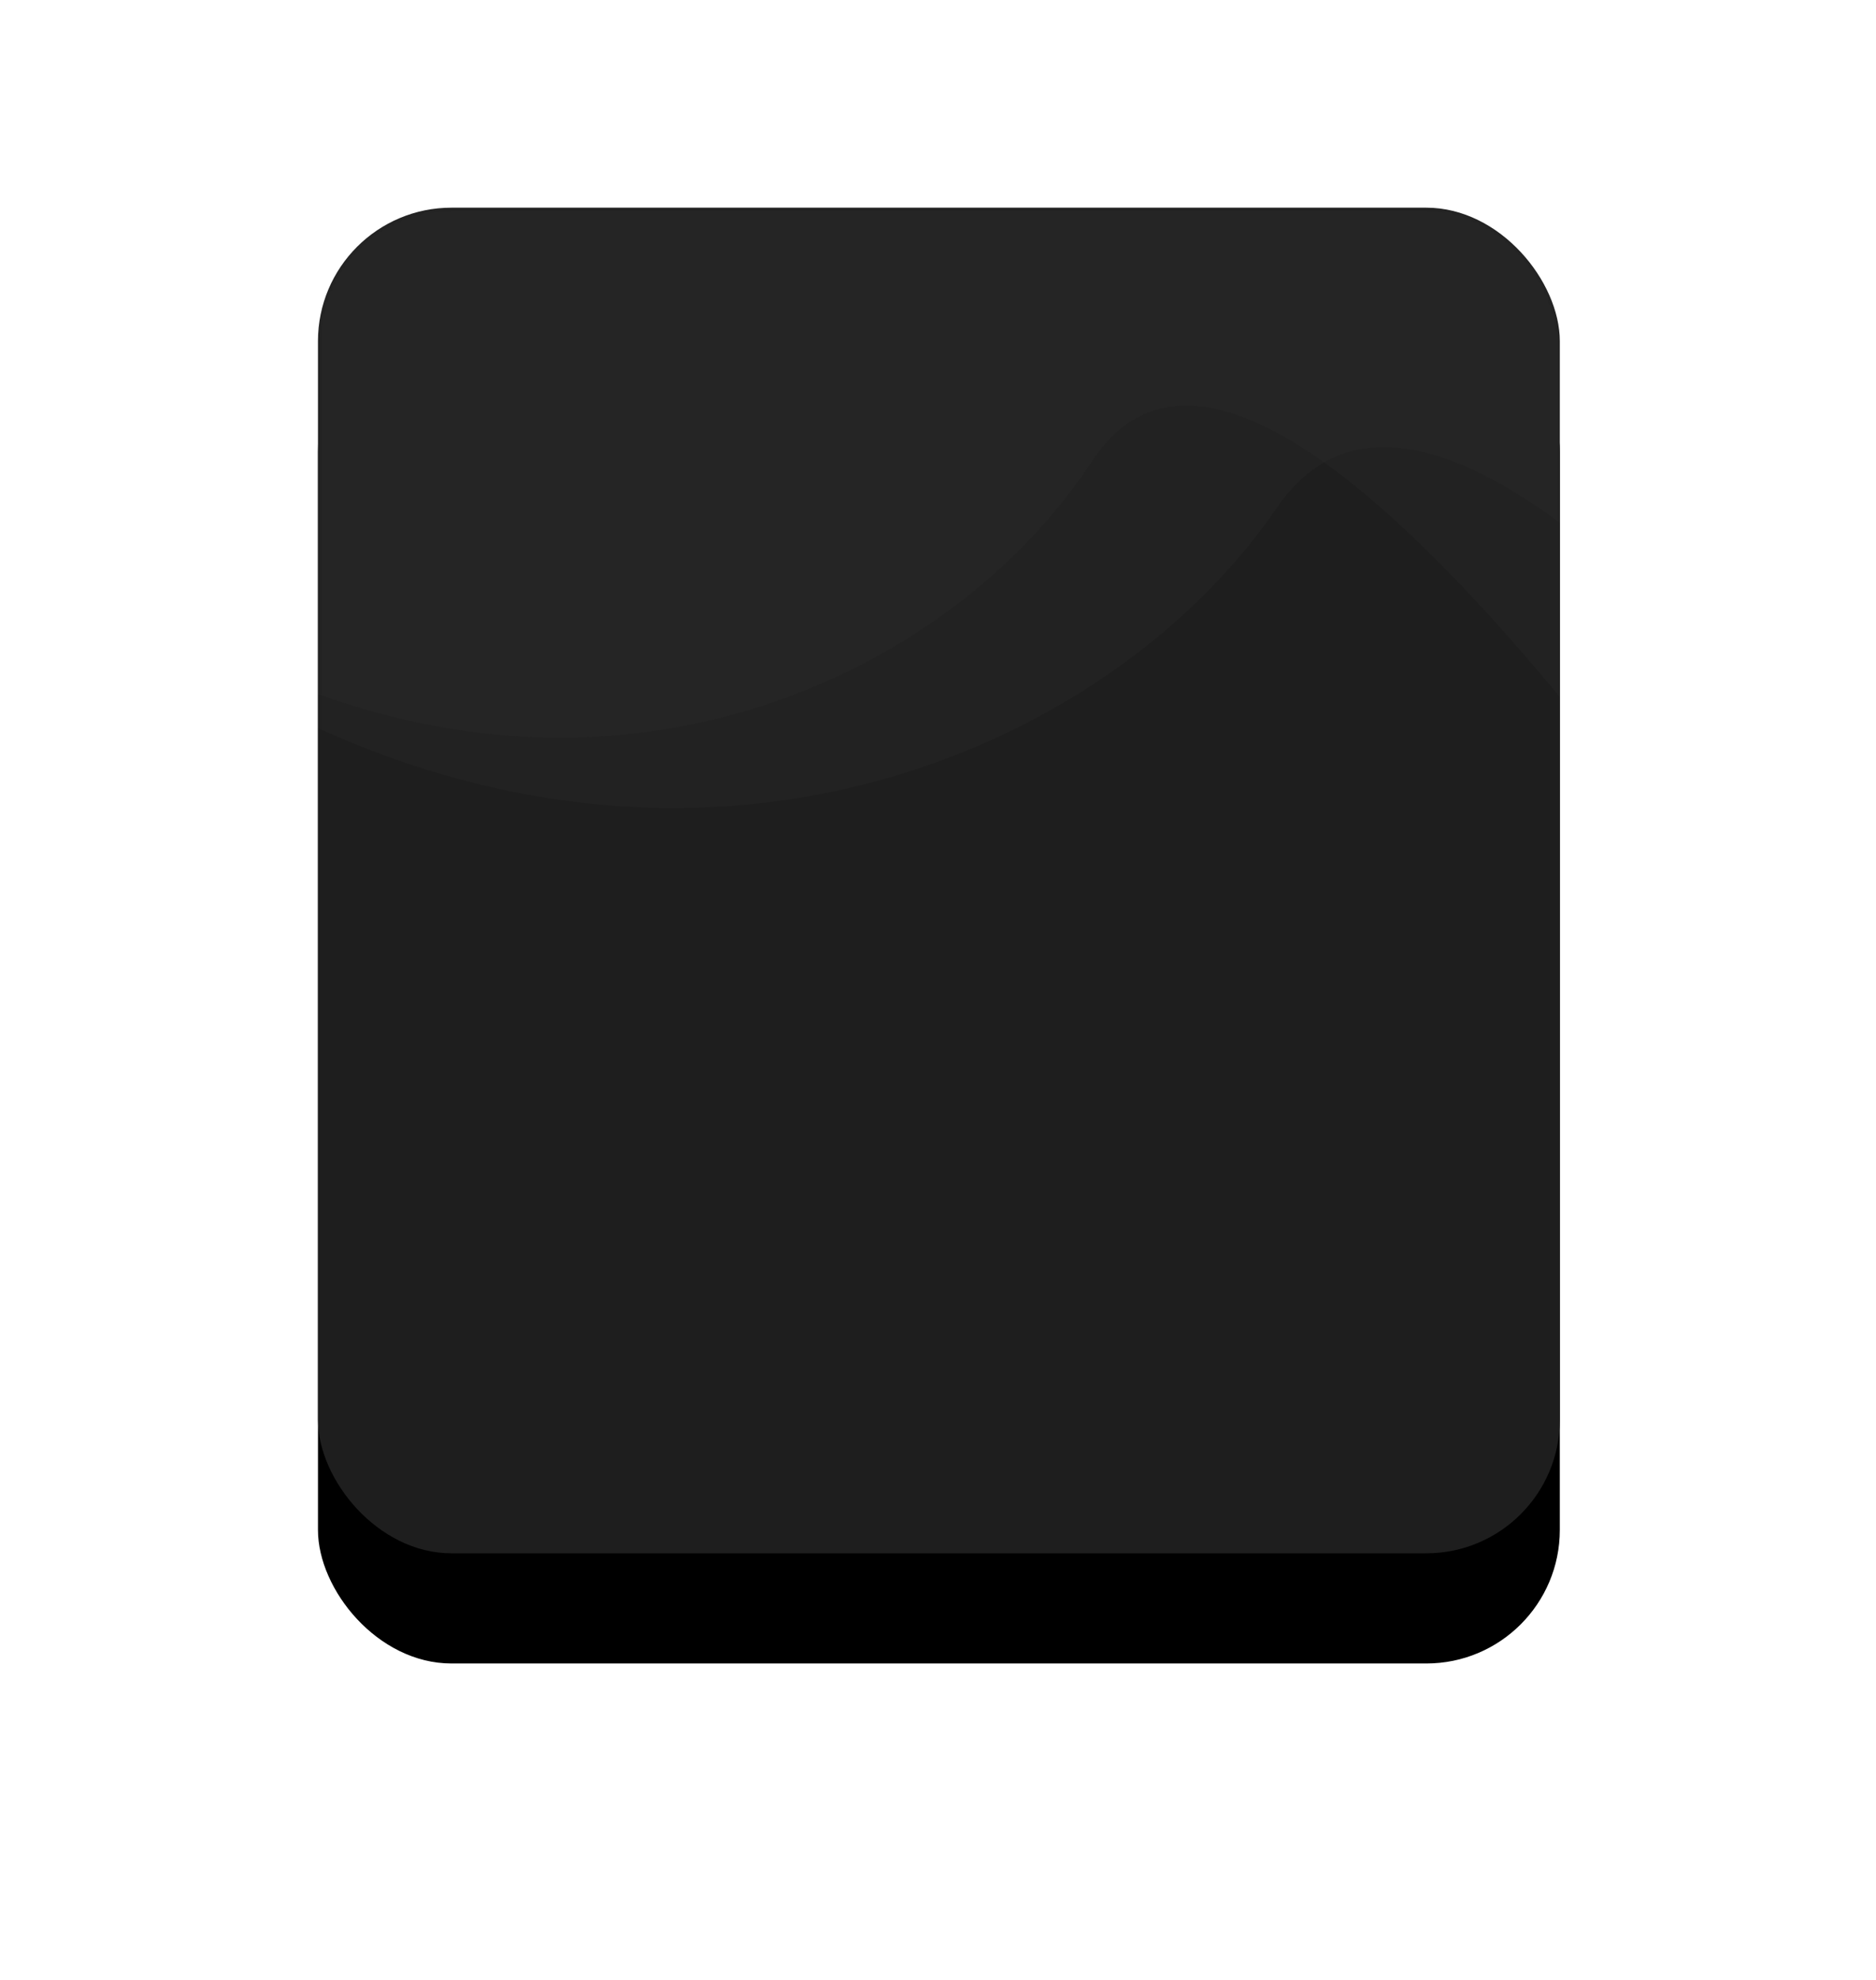 
<svg width="562px" height="593px" viewBox="0 0 562 593" version="1.1" xmlns="http://www.w3.org/2000/svg" xmlns:xlink="http://www.w3.org/1999/xlink">
    <defs>
        <rect id="path-1" x="0.126" y="0.099" width="372.021" height="403.022" rx="40"></rect>
        <filter x="-43.1%" y="-31.6%" width="186.3%" height="179.6%" filterUnits="objectBoundingBox" id="filter-3">
            <feOffset dx="0" dy="33" in="SourceAlpha" result="shadowOffsetOuter1"></feOffset>
            <feGaussianBlur stdDeviation="48" in="shadowOffsetOuter1" result="shadowBlurOuter1"></feGaussianBlur>
            <feColorMatrix values="0 0 0 0 0   0 0 0 0 0   0 0 0 0 0  0 0 0 0.5 0" type="matrix" in="shadowBlurOuter1"></feColorMatrix>
        </filter>
    </defs>
    <g id="Page-1" stroke="none" stroke-width="1" fill="none" fill-rule="evenodd">
        <g id="team-dark" transform="translate(-475, -1693)">
            <g id="Group-3" transform="translate(570, 1755)">
                <g id="Path-5" transform="translate(0.129, 0.102)">
                    <mask id="mask-2" fill="white">
                        <use xlink:href="#path-1"></use>
                    </mask>
                    <g id="Mask">
                        <use fill="black" fill-opacity="1" filter="url(#filter-3)" xlink:href="#path-1"></use>
                        <use fill="#1E1E1E" fill-rule="evenodd" xlink:href="#path-1"></use>
                    </g>
                    <path d="M-139.075,215.794 C-128.485,138.906 -81.755,119.12 1.115,156.437 C125.419,212.413 239.878,159.505 287.347,90.052 C318.994,43.751 385.4,85.665 486.564,215.794 L486.564,-11.738 L-182.094,-11.738 L-139.075,215.794 Z" fill="#D8D8D8" opacity="0.131" mask="url(#mask-2)"></path>
                    <path d="M-143.925,191.828 C-134.59,121.088 -93.402,102.885 -20.36,137.218 C89.202,188.717 190.087,140.041 231.927,76.142 C259.82,33.543 318.35,72.105 407.517,191.828 L407.517,-17.508 L-181.842,-17.508 L-143.925,191.828 Z" fill="#D8D8D8" opacity="0.131" mask="url(#mask-2)"></path>
                </g>
            </g>
        </g>
    </g>
</svg>